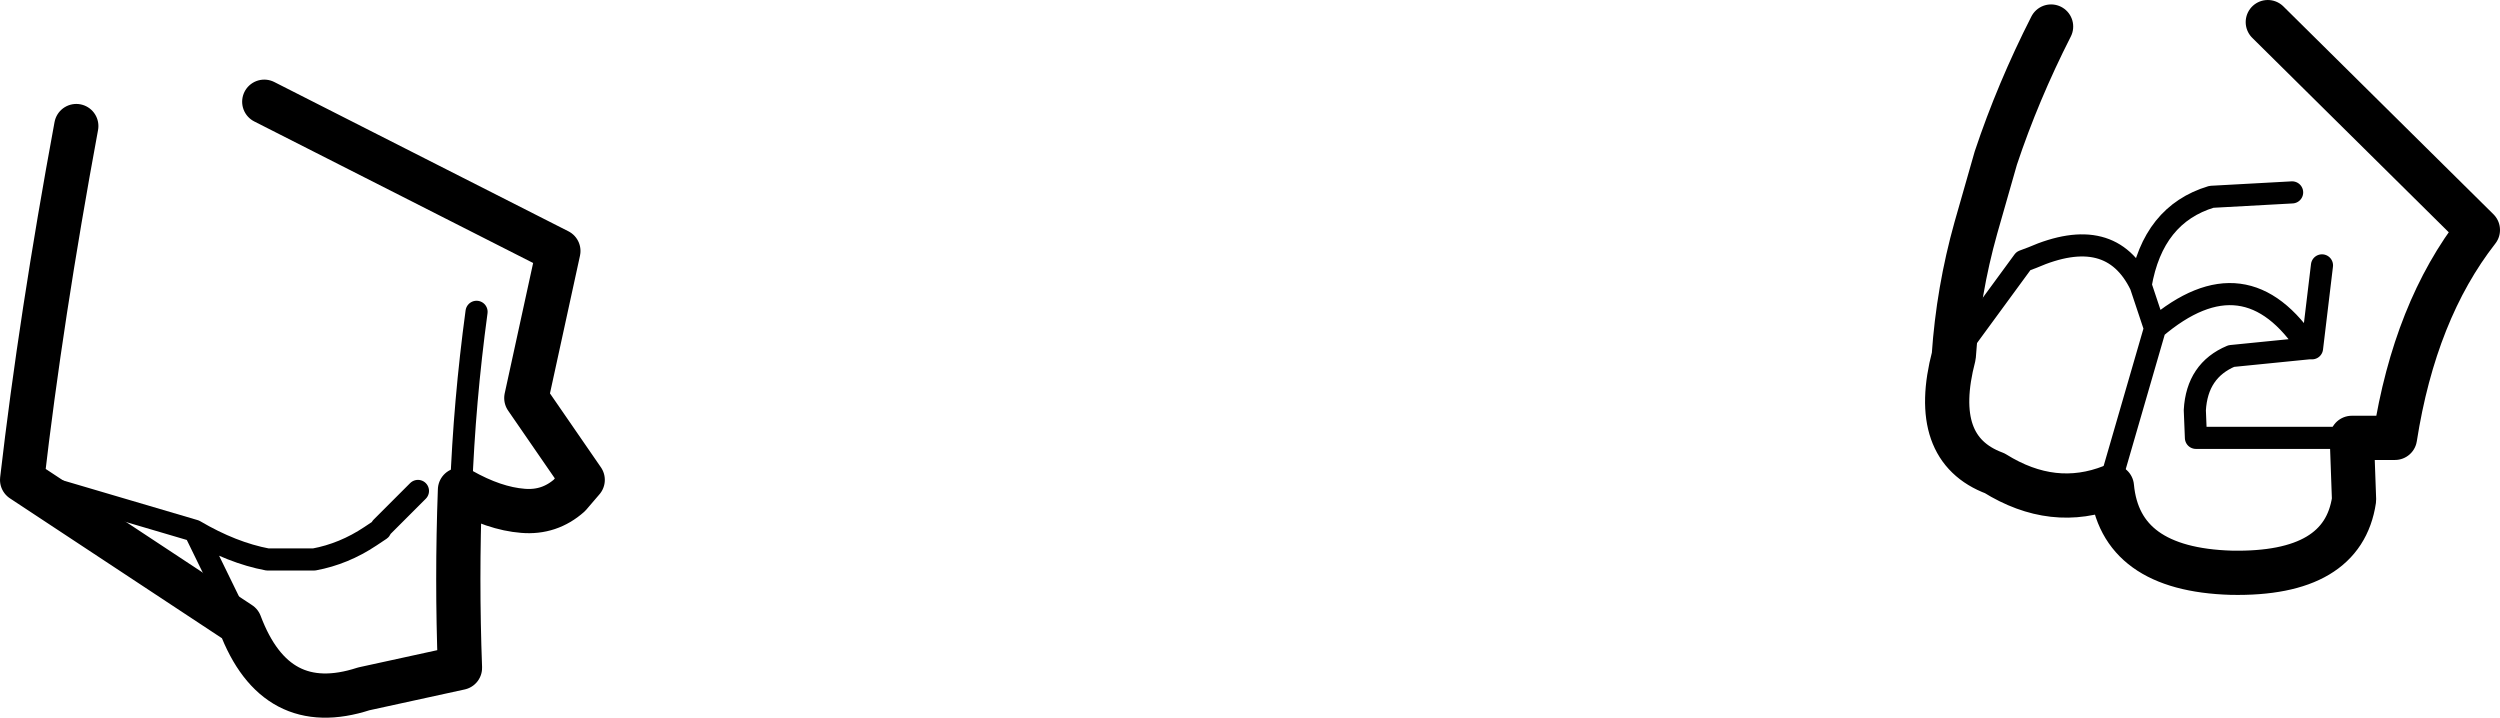 <?xml version="1.0" encoding="UTF-8" standalone="no"?>
<svg xmlns:xlink="http://www.w3.org/1999/xlink" height="32.45px" width="113.05px" xmlns="http://www.w3.org/2000/svg">
  <g transform="matrix(1.0, 0.0, 0.0, 1.0, -149.2, -260.65)">
    <path d="M161.15 265.25 L174.45 272.0 173.0 278.65 175.55 282.35 174.95 283.05 Q174.05 283.85 172.85 283.75 171.55 283.65 170.05 282.8 L170.0 282.8 Q169.85 286.85 170.0 290.85 L165.65 291.8 Q161.65 293.1 160.05 288.85 L150.2 282.35 Q151.05 275.0 152.65 266.35 M251.75 261.65 L261.25 271.05 Q258.4 274.7 257.5 280.45 L255.55 280.45 255.65 283.25 Q255.15 286.65 250.1 286.55 245.05 286.4 244.7 282.65 242.05 283.7 239.4 282.05 236.45 280.95 237.55 276.75 237.75 273.8 238.55 270.95 L239.45 267.8 Q240.45 264.8 241.95 261.85" fill="none" stroke="#000000" stroke-linecap="round" stroke-linejoin="round" stroke-width="2.0"/>
    <path d="M168.1 282.85 L166.45 284.5 166.4 284.6 165.95 284.9 Q164.75 285.7 163.4 285.95 L161.3 285.95 Q159.7 285.65 158.0 284.65 L160.05 288.85 M150.2 282.35 L158.0 284.65 M237.55 276.75 L240.7 272.45 241.1 272.3 Q244.65 270.75 246.0 273.55 246.55 270.35 249.2 269.55 L252.85 269.35 M246.0 273.55 L246.65 275.5 Q250.75 272.0 253.6 276.4 L253.75 276.4 254.2 272.65 M244.7 282.65 L244.65 282.4 246.65 275.5 M255.55 280.45 L248.5 280.45 248.45 279.2 Q248.55 277.4 250.1 276.75 L253.6 276.4 M170.05 282.8 Q170.2 278.8 170.75 274.75" fill="none" stroke="#000000" stroke-linecap="round" stroke-linejoin="round" stroke-width="1.0"/>
  </g>
</svg>
